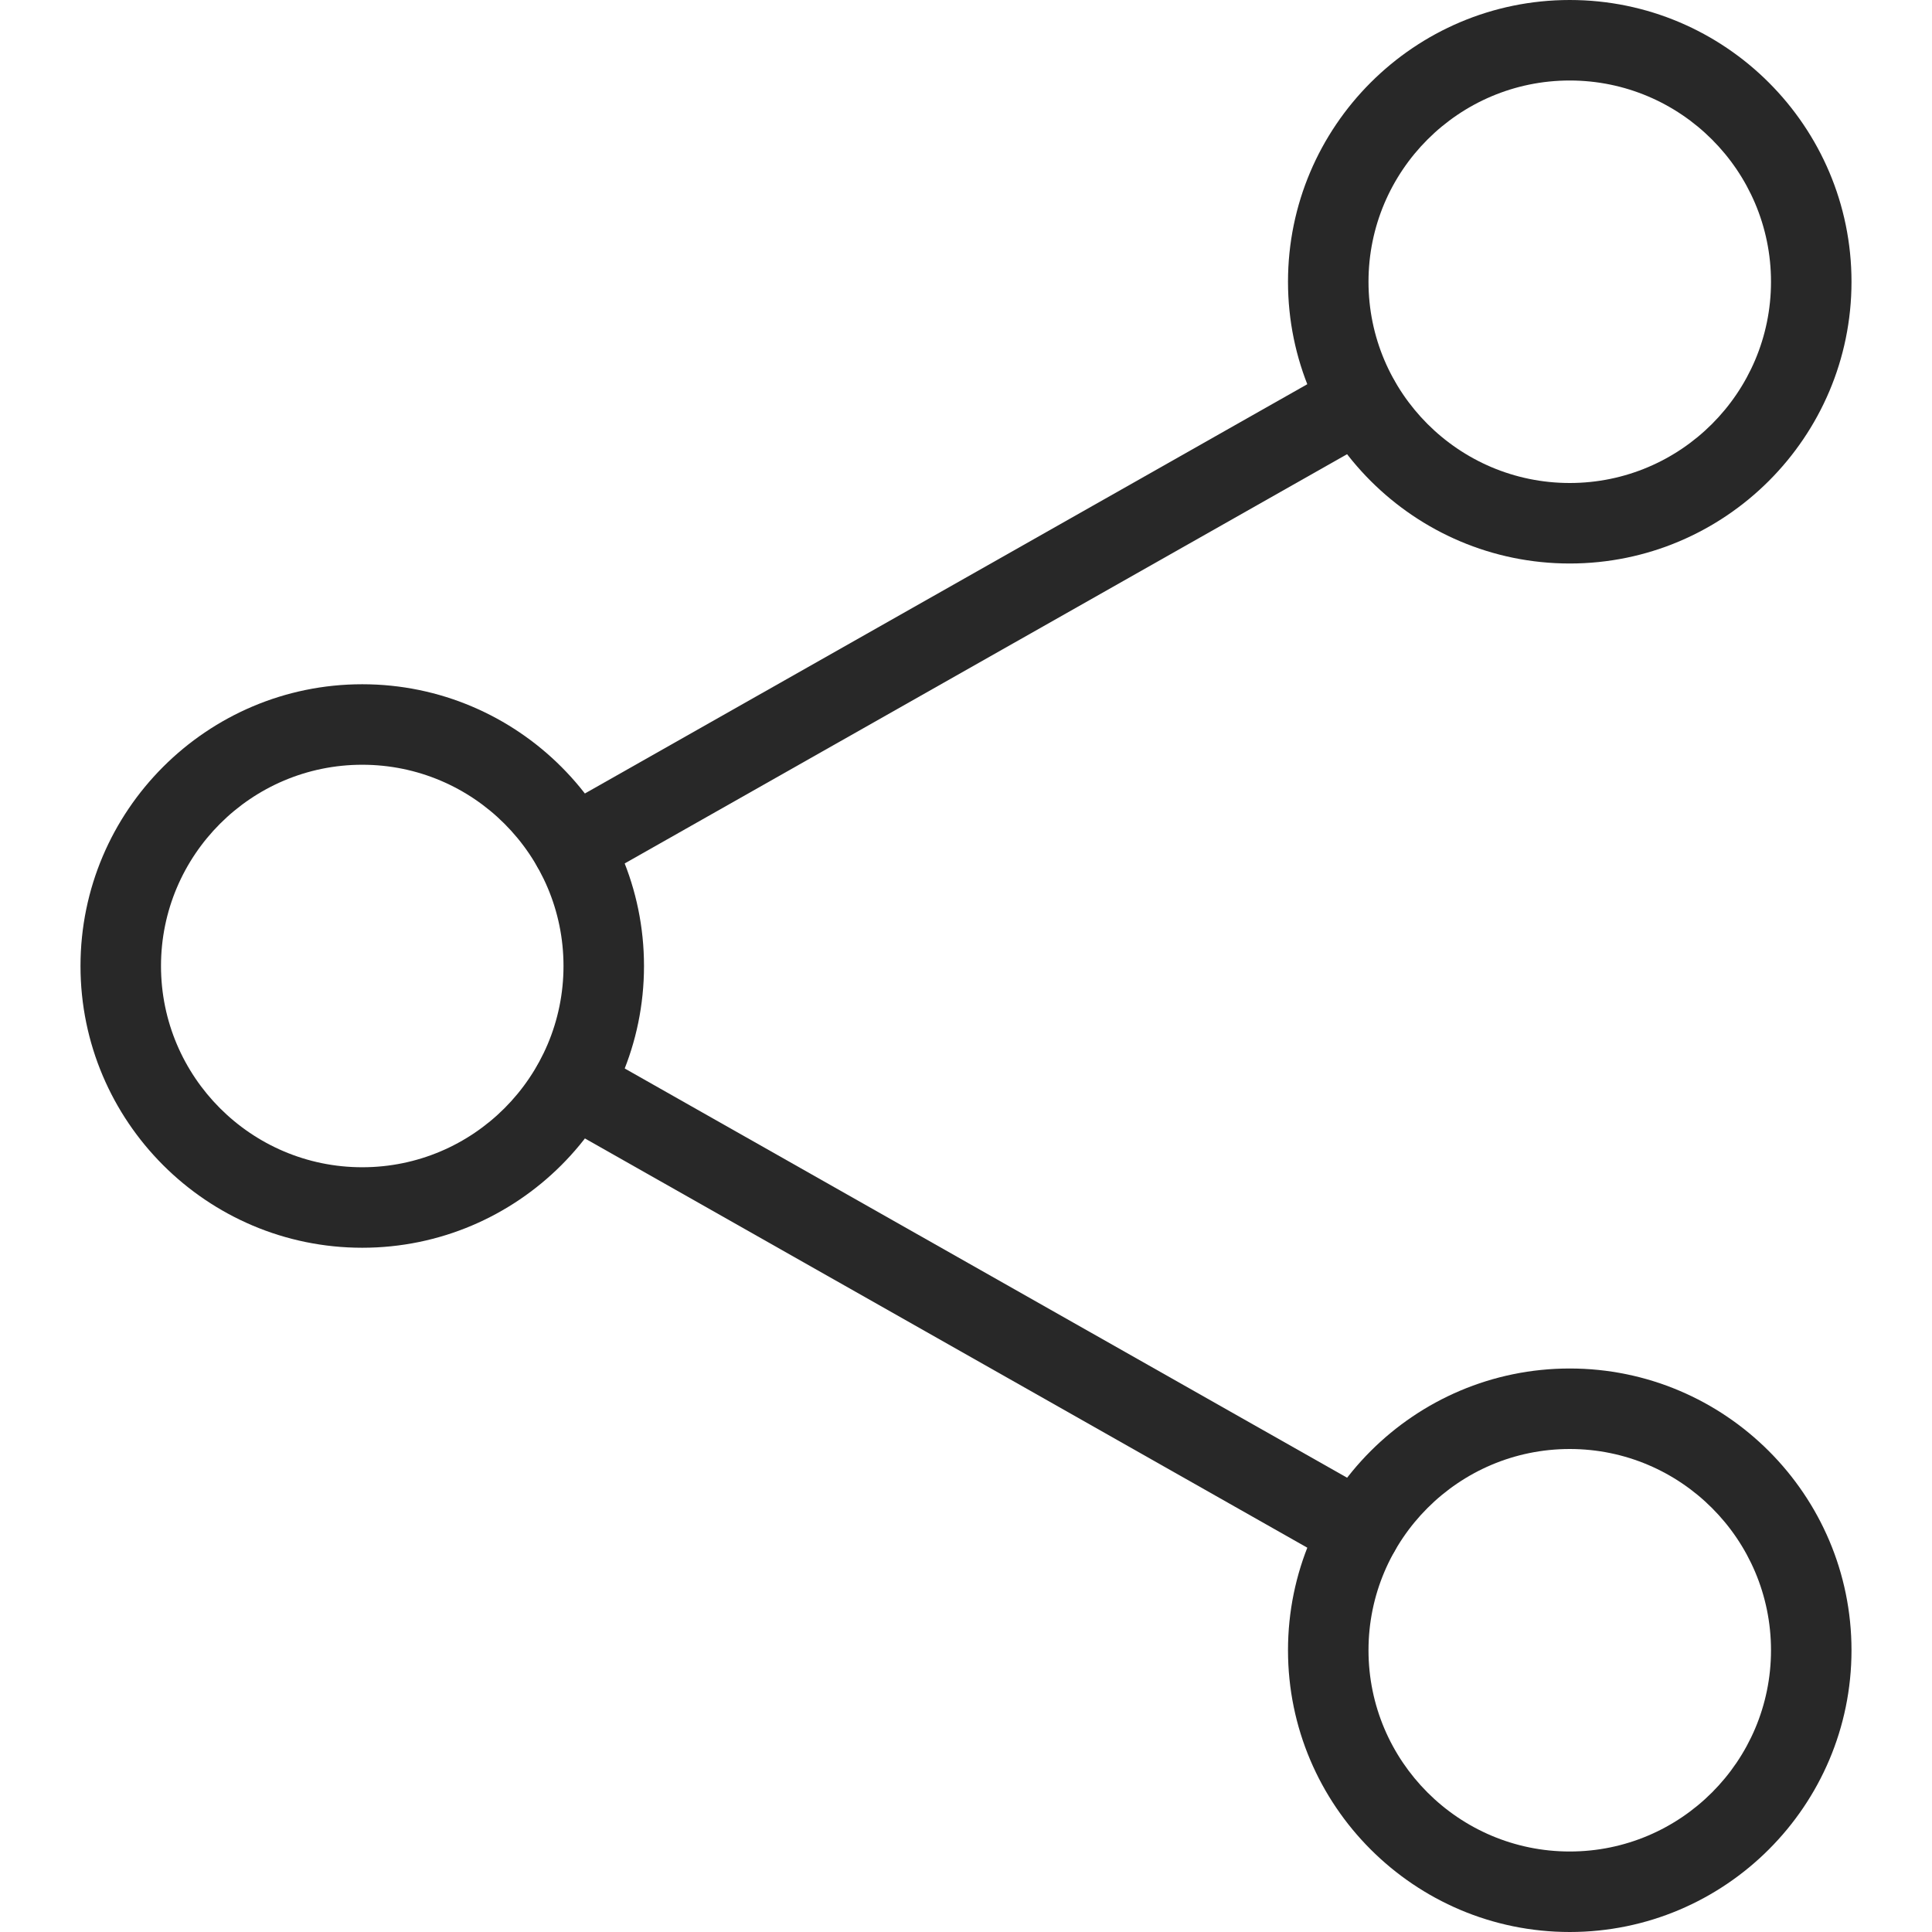 <svg width="24" height="24" viewBox="0 0 24 24" fill="none" xmlns="http://www.w3.org/2000/svg">
<g clip-path="url(#clip0_86_881)">
<path d="M19.5 7C17.57 7 16 5.43 16 3.5C16 1.57 17.57 0 19.5 0C21.43 0 23 1.57 23 3.5C23 5.43 21.43 7 19.5 7ZM19.5 1C18.121 1 17 2.122 17 3.5C17 4.878 18.121 6 19.5 6C20.879 6 22 4.878 22 3.5C22 2.122 20.879 1 19.5 1Z" fill="#282828"/>
<path d="M19.5 24C17.57 24 16 22.43 16 20.5C16 18.57 17.57 17 19.5 17C21.43 17 23 18.57 23 20.5C23 22.43 21.43 24 19.5 24ZM19.5 18C18.121 18 17 19.122 17 20.5C17 21.878 18.121 23 19.5 23C20.879 23 22 21.878 22 20.5C22 19.122 20.879 18 19.5 18Z" fill="#282828"/>
<path d="M4.5 15.5C2.57 15.5 1 13.93 1 12C1 10.07 2.57 8.5 4.5 8.5C6.43 8.5 8 10.07 8 12C8 13.93 6.43 15.5 4.5 15.5ZM4.5 9.5C3.121 9.5 2 10.622 2 12C2 13.378 3.121 14.5 4.5 14.5C5.879 14.5 7 13.378 7 12C7 10.622 5.879 9.5 4.5 9.5Z" fill="#282828"/>
<path d="M16.89 19.52C16.806 19.52 16.721 19.499 16.644 19.455L6.865 13.915C6.625 13.779 6.54 13.474 6.677 13.233C6.813 12.992 7.12 12.908 7.358 13.045L17.137 18.585C17.377 18.721 17.462 19.026 17.325 19.267C17.232 19.429 17.063 19.52 16.89 19.52Z" fill="#282828"/>
<path d="M7.11 11.02C6.936 11.02 6.767 10.929 6.675 10.767C6.538 10.527 6.623 10.222 6.863 10.085L16.642 4.545C16.878 4.41 17.187 4.493 17.323 4.733C17.46 4.973 17.375 5.278 17.135 5.415L7.356 10.955C7.279 10.999 7.194 11.02 7.11 11.02Z" fill="#282828"/>
</g>
<defs>
<clipPath id="clip0_86_881">
<rect width="24" height="24" fill="white"/>
</clipPath>
</defs>
</svg>
